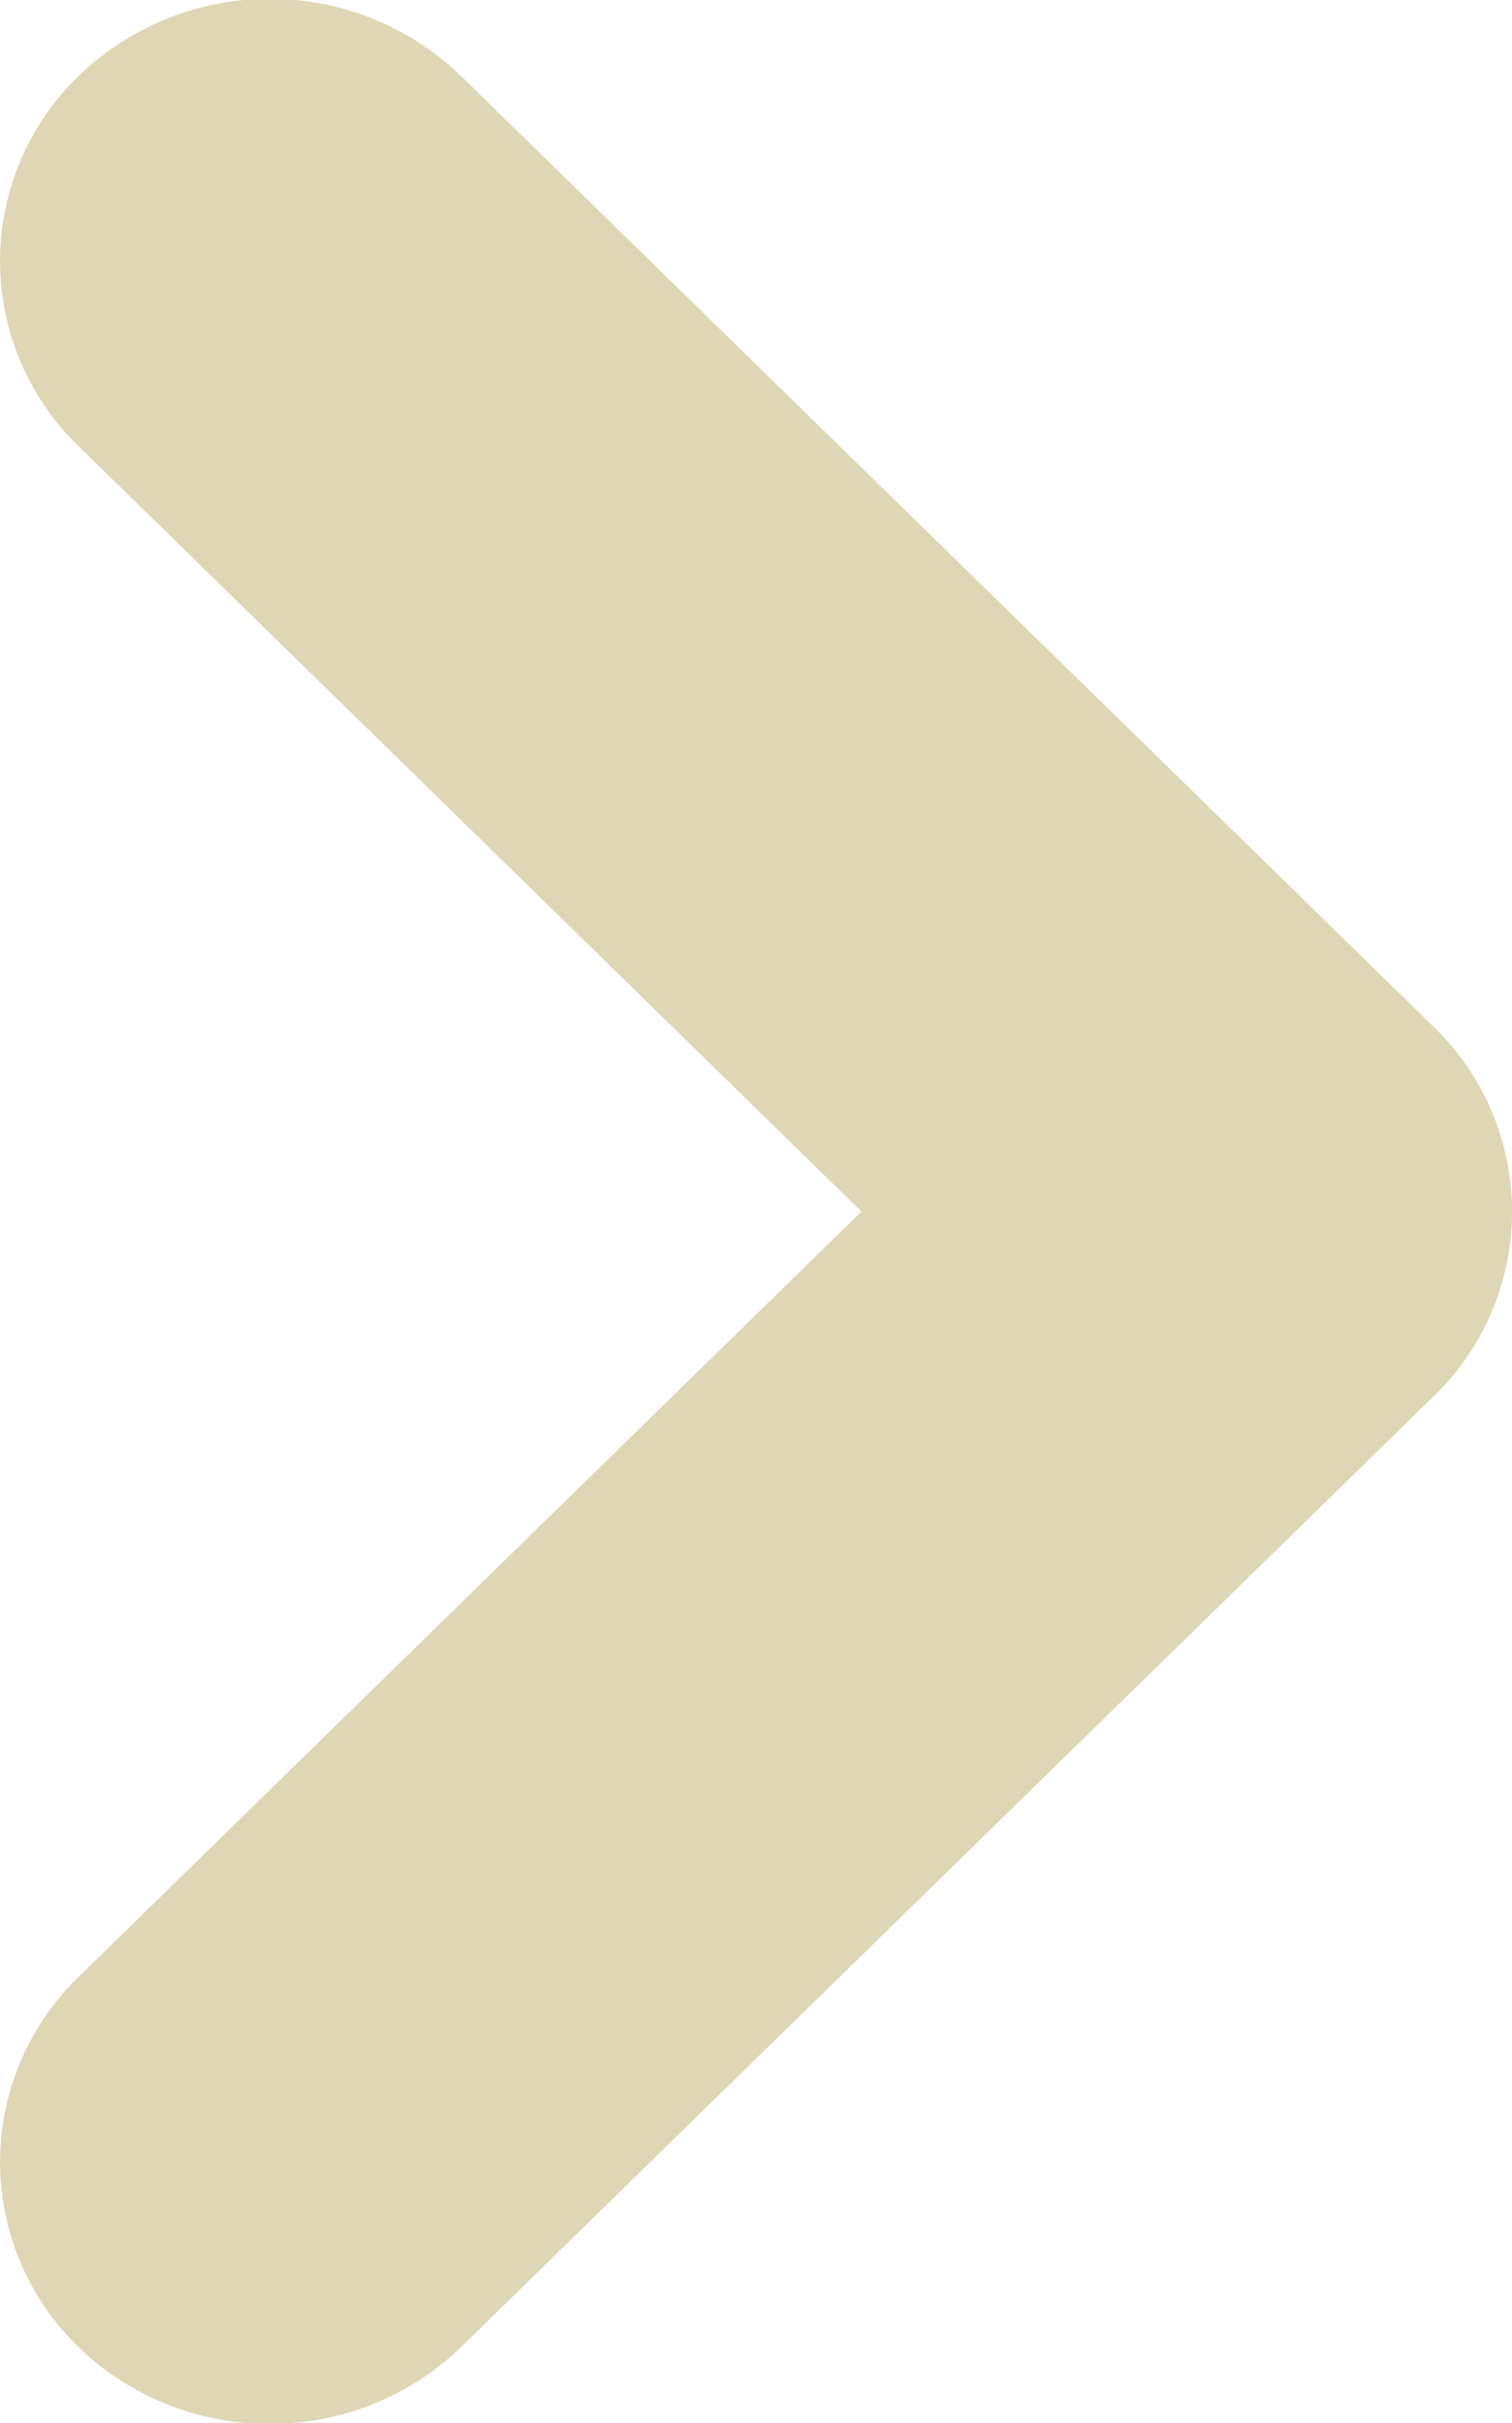 <svg xmlns="http://www.w3.org/2000/svg" width="19.969" height="32" viewBox="0 0 19.969 32">
  <defs>
    <style>
      .cls-1 {
        fill: #dfd6b5;
        fill-rule: evenodd;
      }
    </style>
  </defs>
  <path id="arrowSideways.svg" class="cls-1" d="M427.846,4915.73a3.612,3.612,0,0,0,2.53-1.02l12.839-12.55a3.392,3.392,0,0,0,0-4.88l-12.839-12.55a3.636,3.636,0,0,0-5.043-.02,3.4,3.4,0,0,0-.017,4.9l10.342,10.11-10.342,10.11a3.4,3.4,0,0,0,.017,4.9A3.61,3.61,0,0,0,427.846,4915.73Z" transform="translate(-424.281 -4883.72)"/>
</svg>
